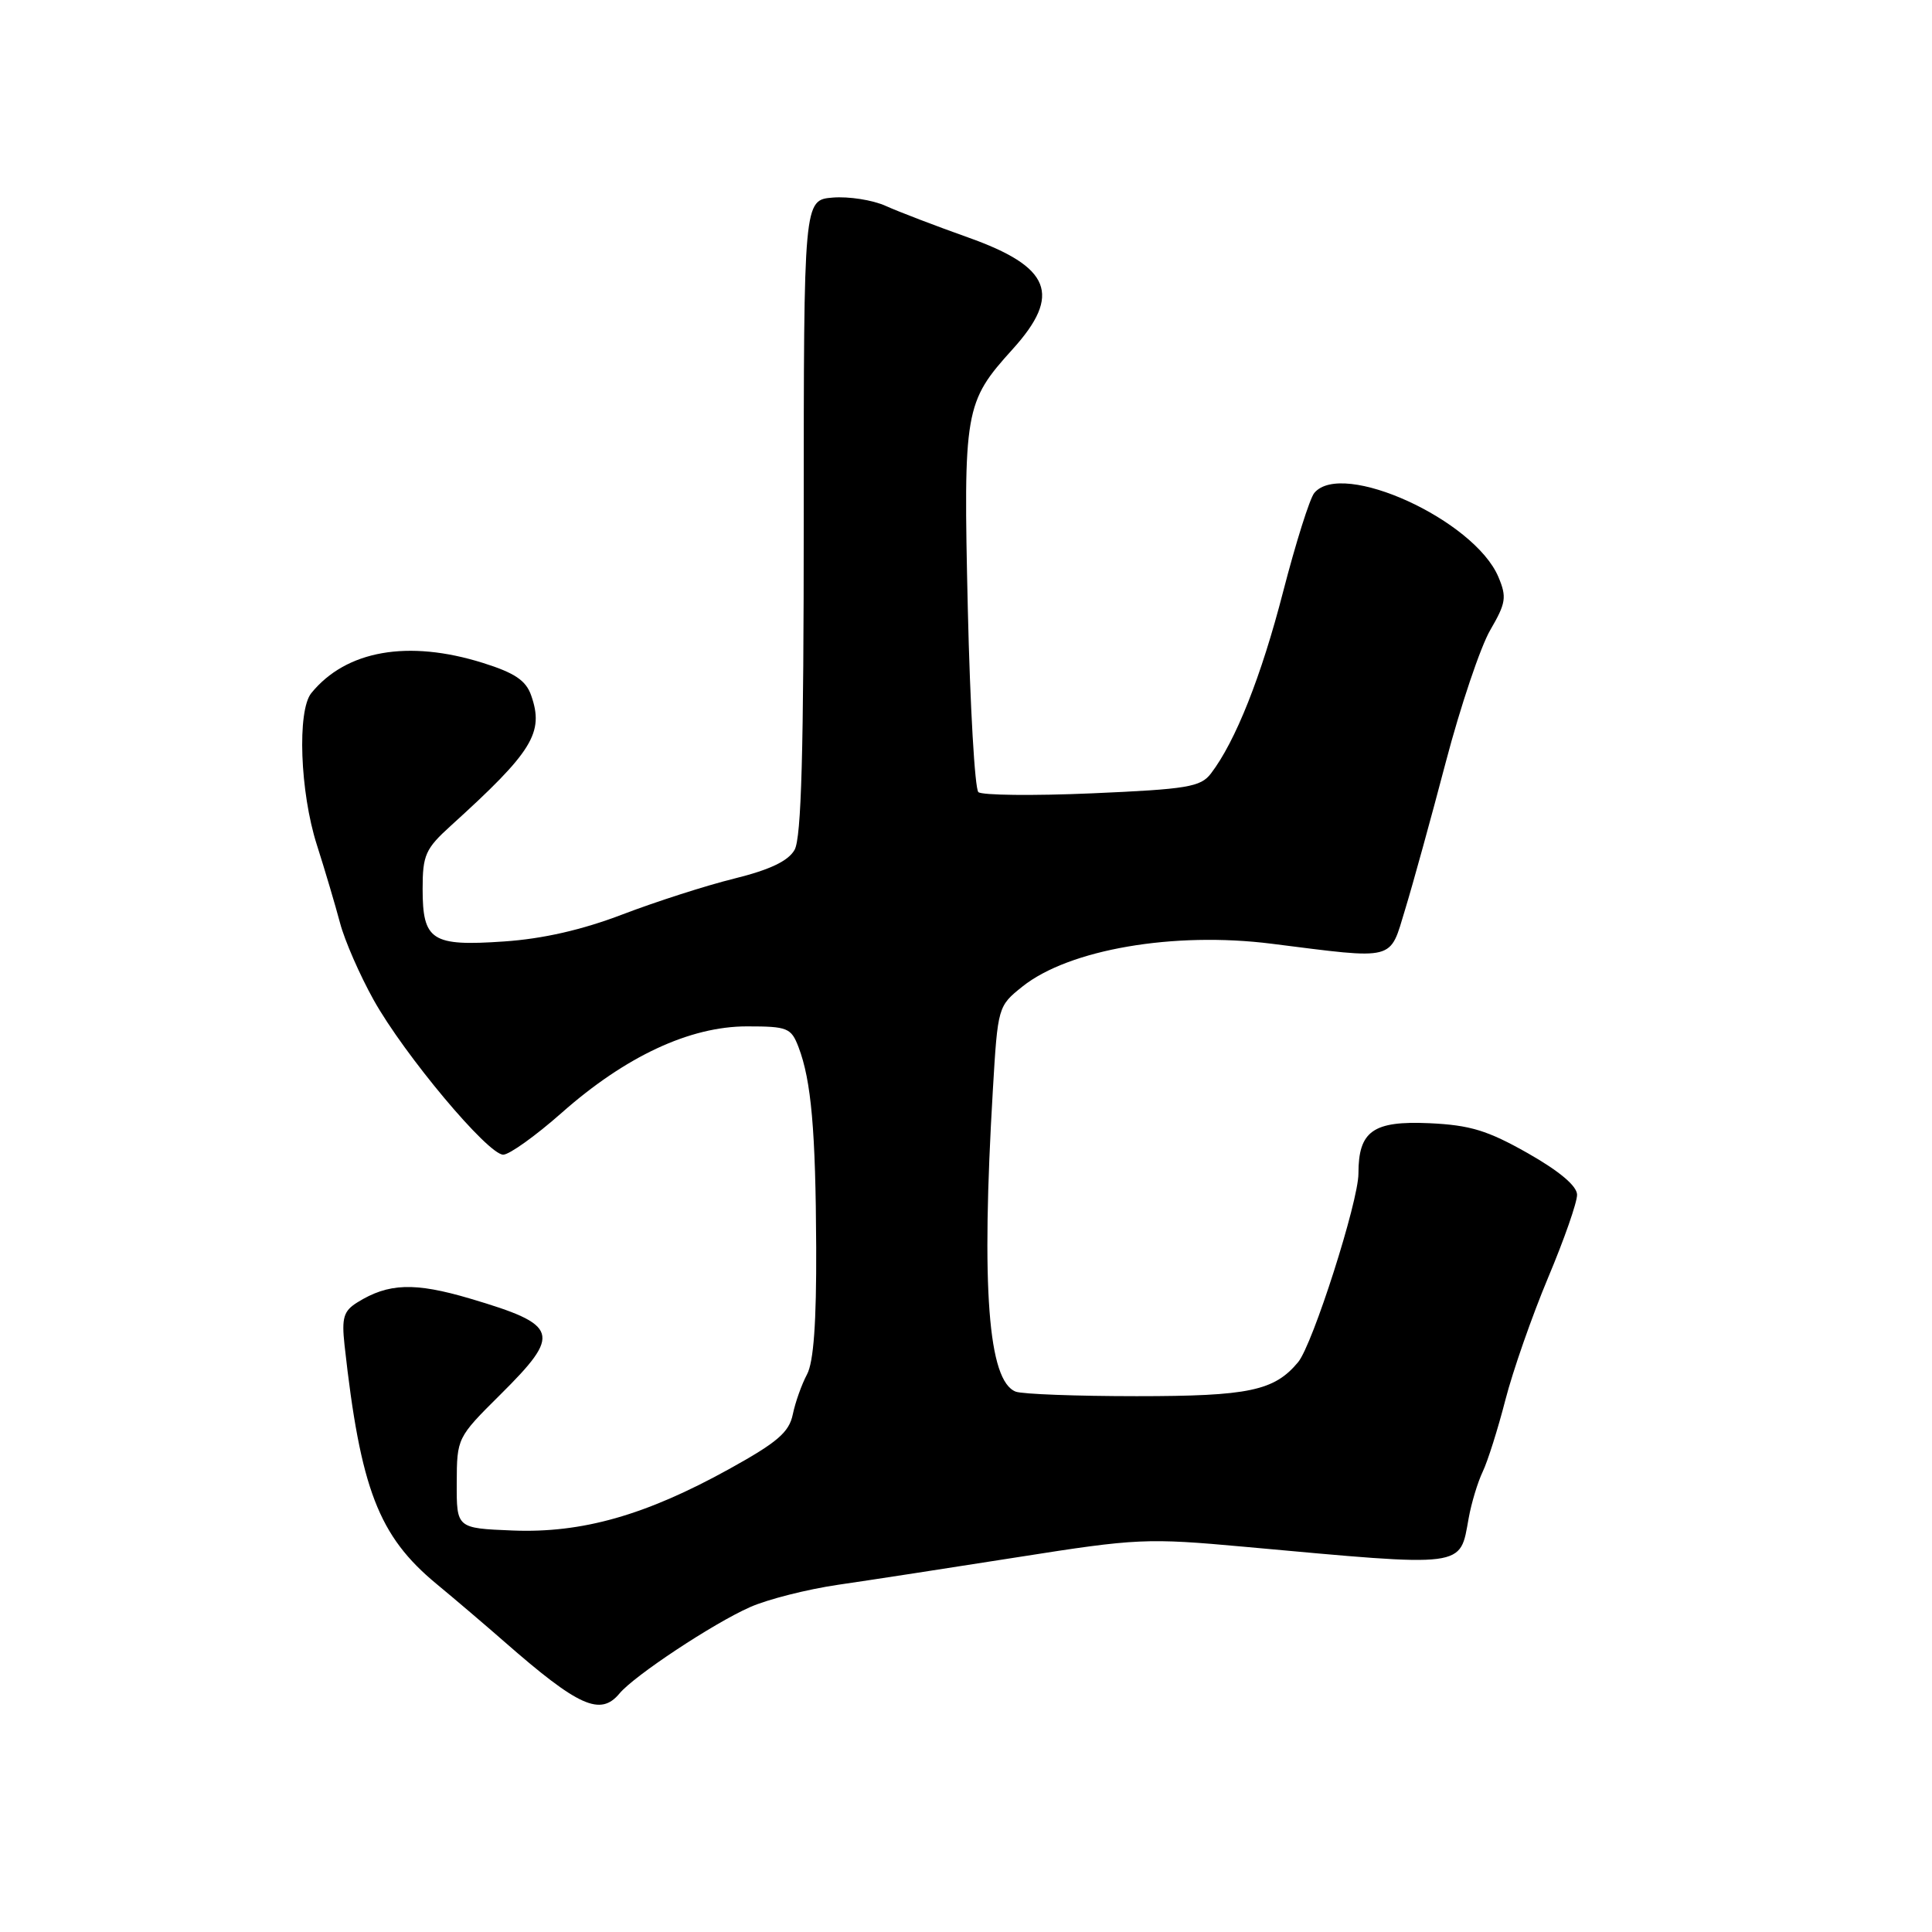 <?xml version="1.0" encoding="UTF-8" standalone="no"?>
<!DOCTYPE svg PUBLIC "-//W3C//DTD SVG 1.1//EN" "http://www.w3.org/Graphics/SVG/1.1/DTD/svg11.dtd" >
<svg xmlns="http://www.w3.org/2000/svg" xmlns:xlink="http://www.w3.org/1999/xlink" version="1.1" viewBox="0 0 256 256">
 <g >
 <path fill="currentColor"
d=" M 82.09 224.39 C 84.05 222.03 94.52 215.10 99.39 212.95 C 101.71 211.92 106.96 210.59 111.06 209.99 C 115.15 209.40 125.90 207.74 134.94 206.32 C 150.66 203.84 151.97 203.78 164.94 204.96 C 194.53 207.65 193.40 207.80 194.61 201.15 C 194.97 199.14 195.81 196.38 196.47 195.00 C 197.13 193.62 198.48 189.35 199.47 185.50 C 200.46 181.65 203.01 174.36 205.13 169.30 C 207.26 164.24 208.99 159.29 208.97 158.30 C 208.95 157.14 206.62 155.18 202.45 152.81 C 197.10 149.78 194.79 149.08 189.38 148.83 C 181.93 148.50 180.00 149.87 180.00 155.50 C 180.00 159.21 173.94 178.16 172.01 180.49 C 168.85 184.29 165.49 185.00 150.63 185.00 C 142.67 185.00 135.46 184.73 134.59 184.40 C 130.93 182.99 130.00 170.71 131.56 144.41 C 132.21 133.41 132.24 133.31 135.48 130.72 C 141.65 125.80 155.53 123.41 168.50 125.05 C 185.11 127.14 184.09 127.40 186.19 120.50 C 187.20 117.20 189.62 108.42 191.57 101.00 C 193.52 93.58 196.18 85.69 197.47 83.48 C 199.55 79.91 199.67 79.12 198.55 76.46 C 195.37 68.90 177.83 60.89 174.15 65.32 C 173.55 66.04 171.70 71.92 170.03 78.37 C 167.13 89.63 163.71 98.24 160.45 102.50 C 159.09 104.28 157.32 104.57 144.71 105.12 C 136.89 105.46 130.11 105.38 129.64 104.96 C 129.17 104.53 128.54 93.59 128.24 80.65 C 127.64 54.29 127.81 53.31 134.18 46.27 C 140.72 39.04 139.25 35.36 128.27 31.46 C 124.00 29.94 119.08 28.06 117.35 27.28 C 115.62 26.50 112.47 26.01 110.35 26.18 C 106.50 26.50 106.50 26.50 106.50 68.50 C 106.50 99.63 106.19 111.05 105.28 112.62 C 104.44 114.09 102.01 115.25 97.28 116.42 C 93.55 117.34 86.90 119.48 82.50 121.16 C 77.14 123.21 71.95 124.40 66.77 124.75 C 57.20 125.41 56.00 124.63 56.00 117.78 C 56.00 113.30 56.37 112.46 59.75 109.40 C 70.59 99.58 72.12 97.09 70.38 92.14 C 69.69 90.16 68.20 89.16 63.99 87.84 C 54.07 84.73 45.85 86.18 41.25 91.84 C 39.36 94.17 39.75 104.95 41.98 111.93 C 43.07 115.34 44.45 120.01 45.06 122.31 C 45.67 124.62 47.67 129.20 49.51 132.50 C 53.57 139.77 64.65 153.00 66.68 153.00 C 67.49 153.00 70.98 150.50 74.43 147.45 C 82.89 139.97 91.41 136.00 98.97 136.00 C 104.36 136.00 104.83 136.19 105.81 138.75 C 107.50 143.18 108.08 149.80 108.15 165.24 C 108.19 175.21 107.81 180.49 106.93 182.12 C 106.23 183.43 105.38 185.81 105.05 187.41 C 104.56 189.79 103.01 191.12 96.57 194.68 C 85.53 200.78 77.12 203.17 67.92 202.80 C 60.50 202.50 60.50 202.50 60.52 196.50 C 60.54 190.54 60.58 190.47 66.27 184.82 C 74.46 176.69 74.12 175.58 62.29 172.07 C 54.92 169.89 51.47 170.01 47.34 172.58 C 45.53 173.71 45.26 174.61 45.65 178.21 C 47.76 197.31 50.16 203.53 57.84 209.88 C 60.25 211.87 64.31 215.33 66.86 217.56 C 76.67 226.15 79.56 227.44 82.09 224.39 Z "/>
</g>
</svg>